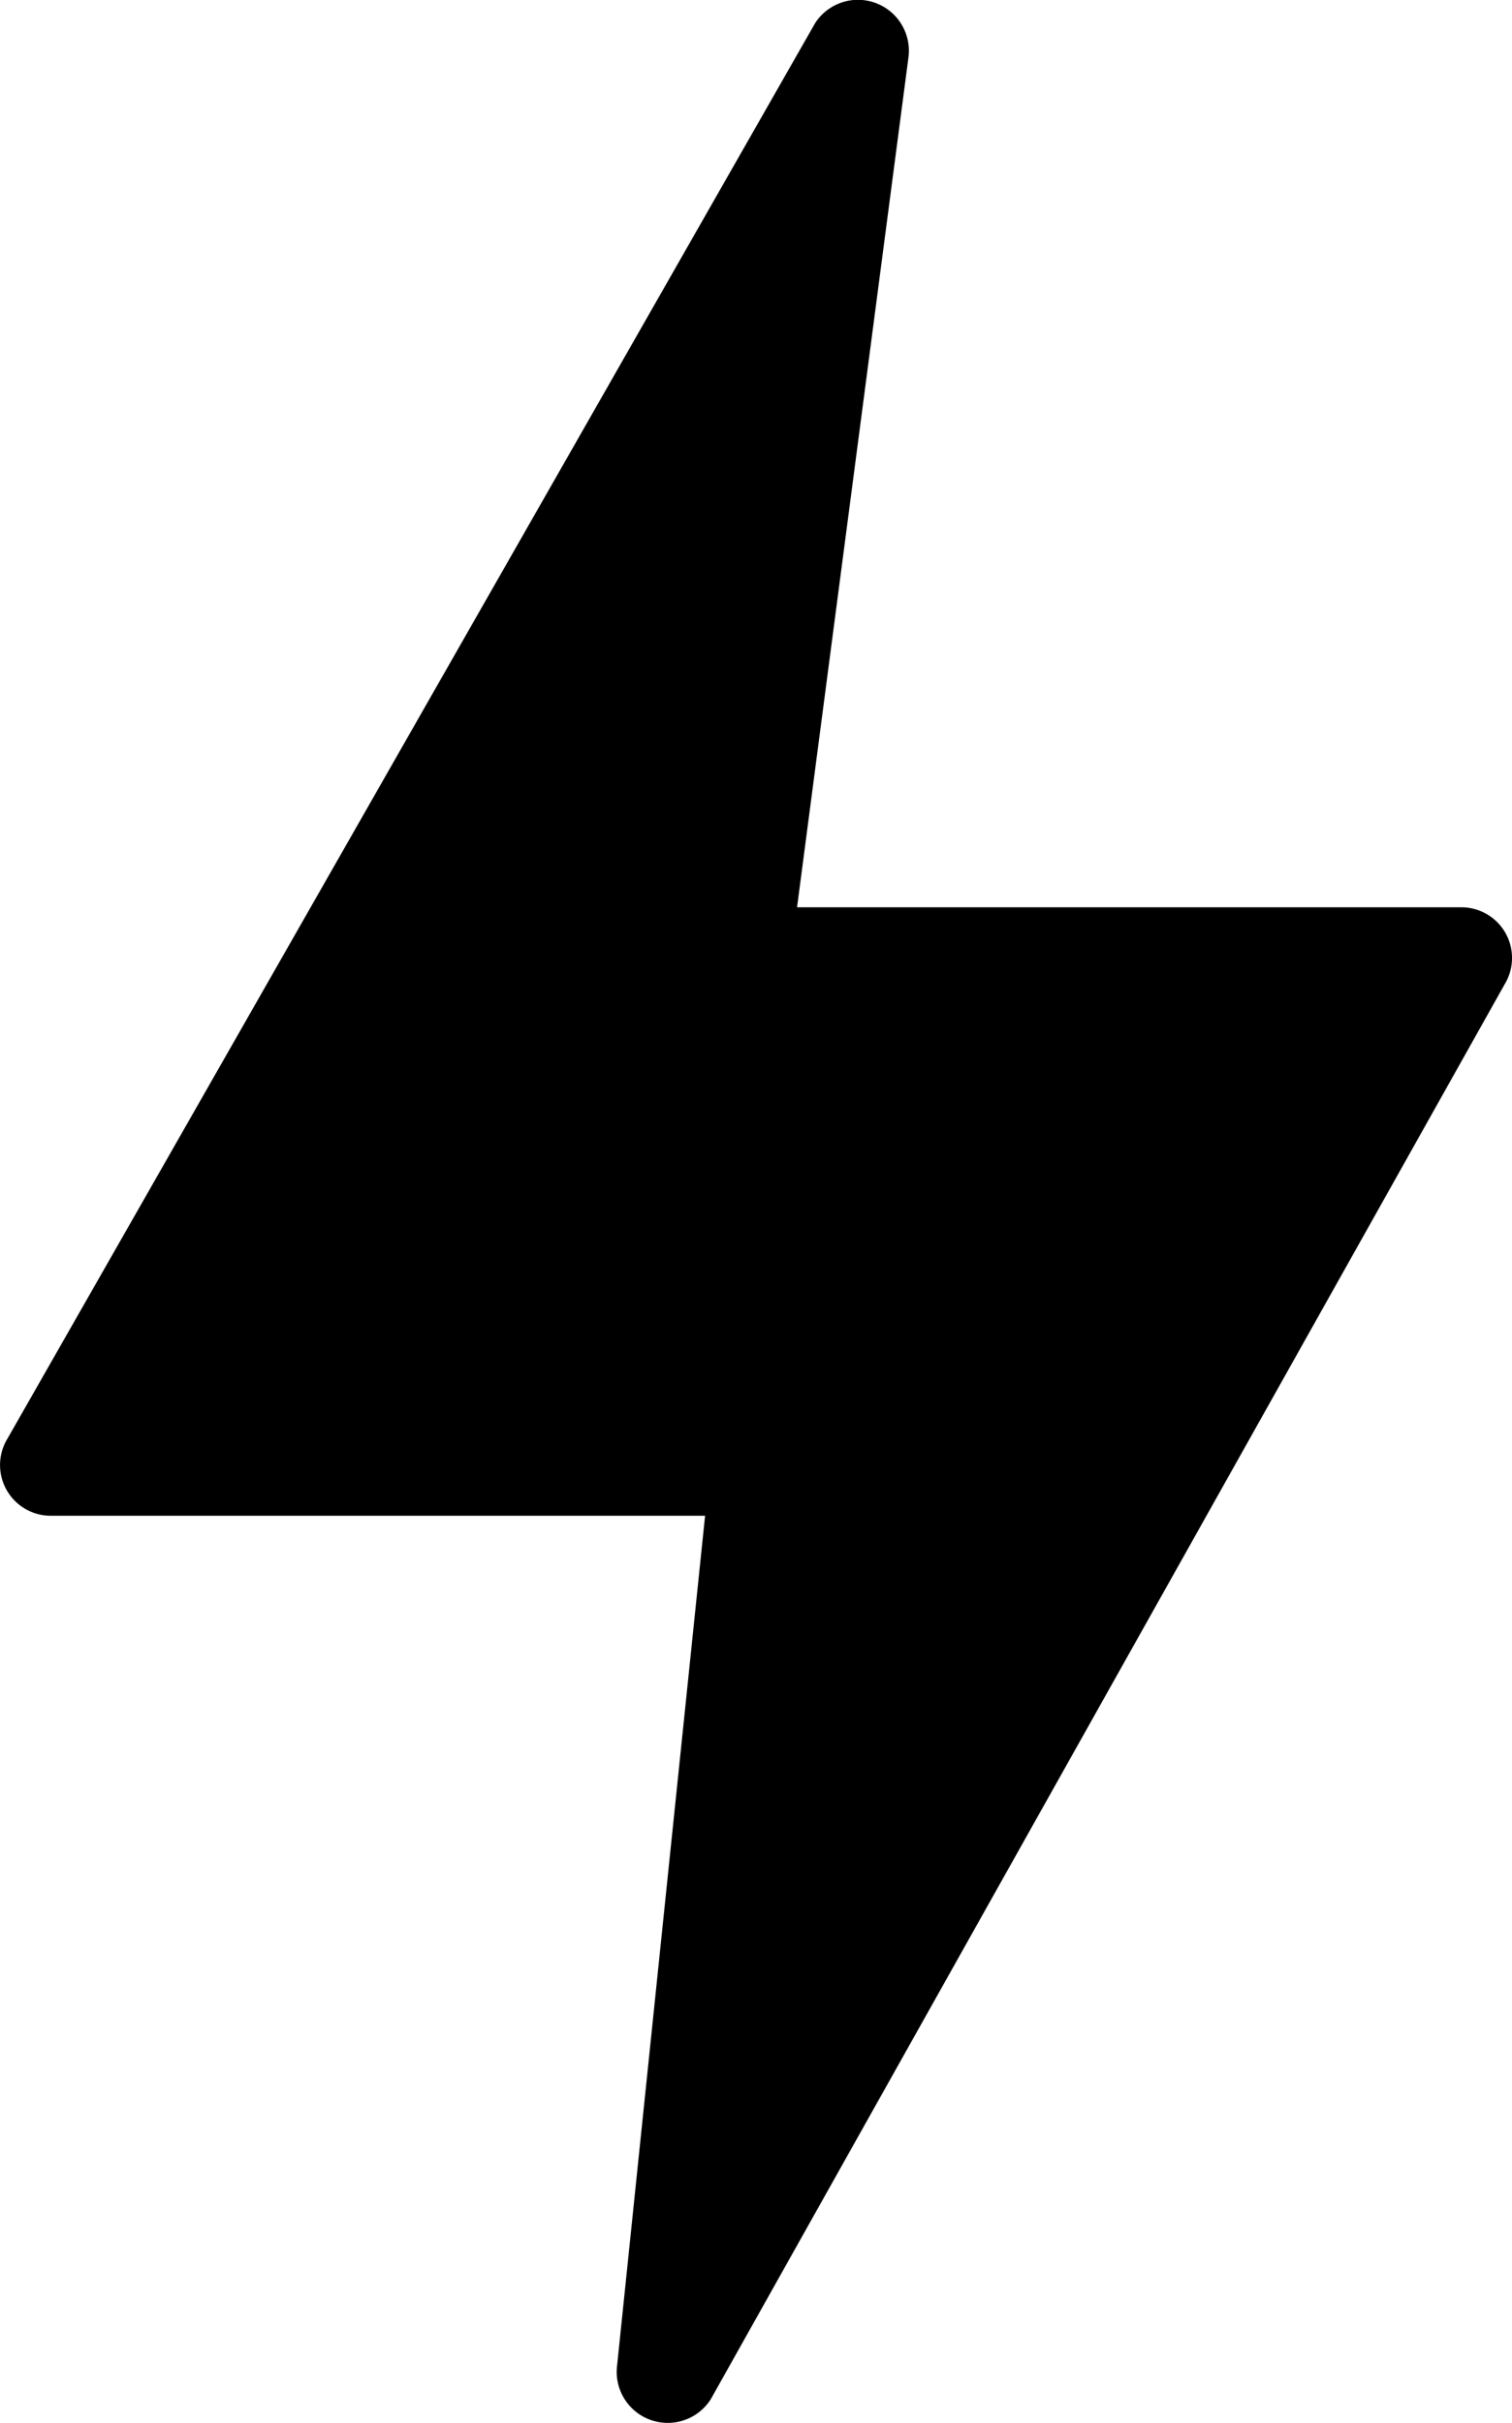 <svg xmlns="http://www.w3.org/2000/svg" width="30.5" height="48.86" viewBox="0 0 30.5 48.86">
  <path id="Speeds_icon" data-name="Speeds icon" d="M66.692,19.248a1.023,1.023,0,0,0-.89-.518h-13.4L54.652,1.57A1.028,1.028,0,0,0,52.767.9L36.476,29.442A1.023,1.023,0,0,0,37.347,31h13.2l-1.78,17.186a1.029,1.029,0,0,0,1.895.629L66.679,20.277A1.023,1.023,0,0,0,66.692,19.248Z" transform="translate(-36.324 -0.434)"/>
</svg>
